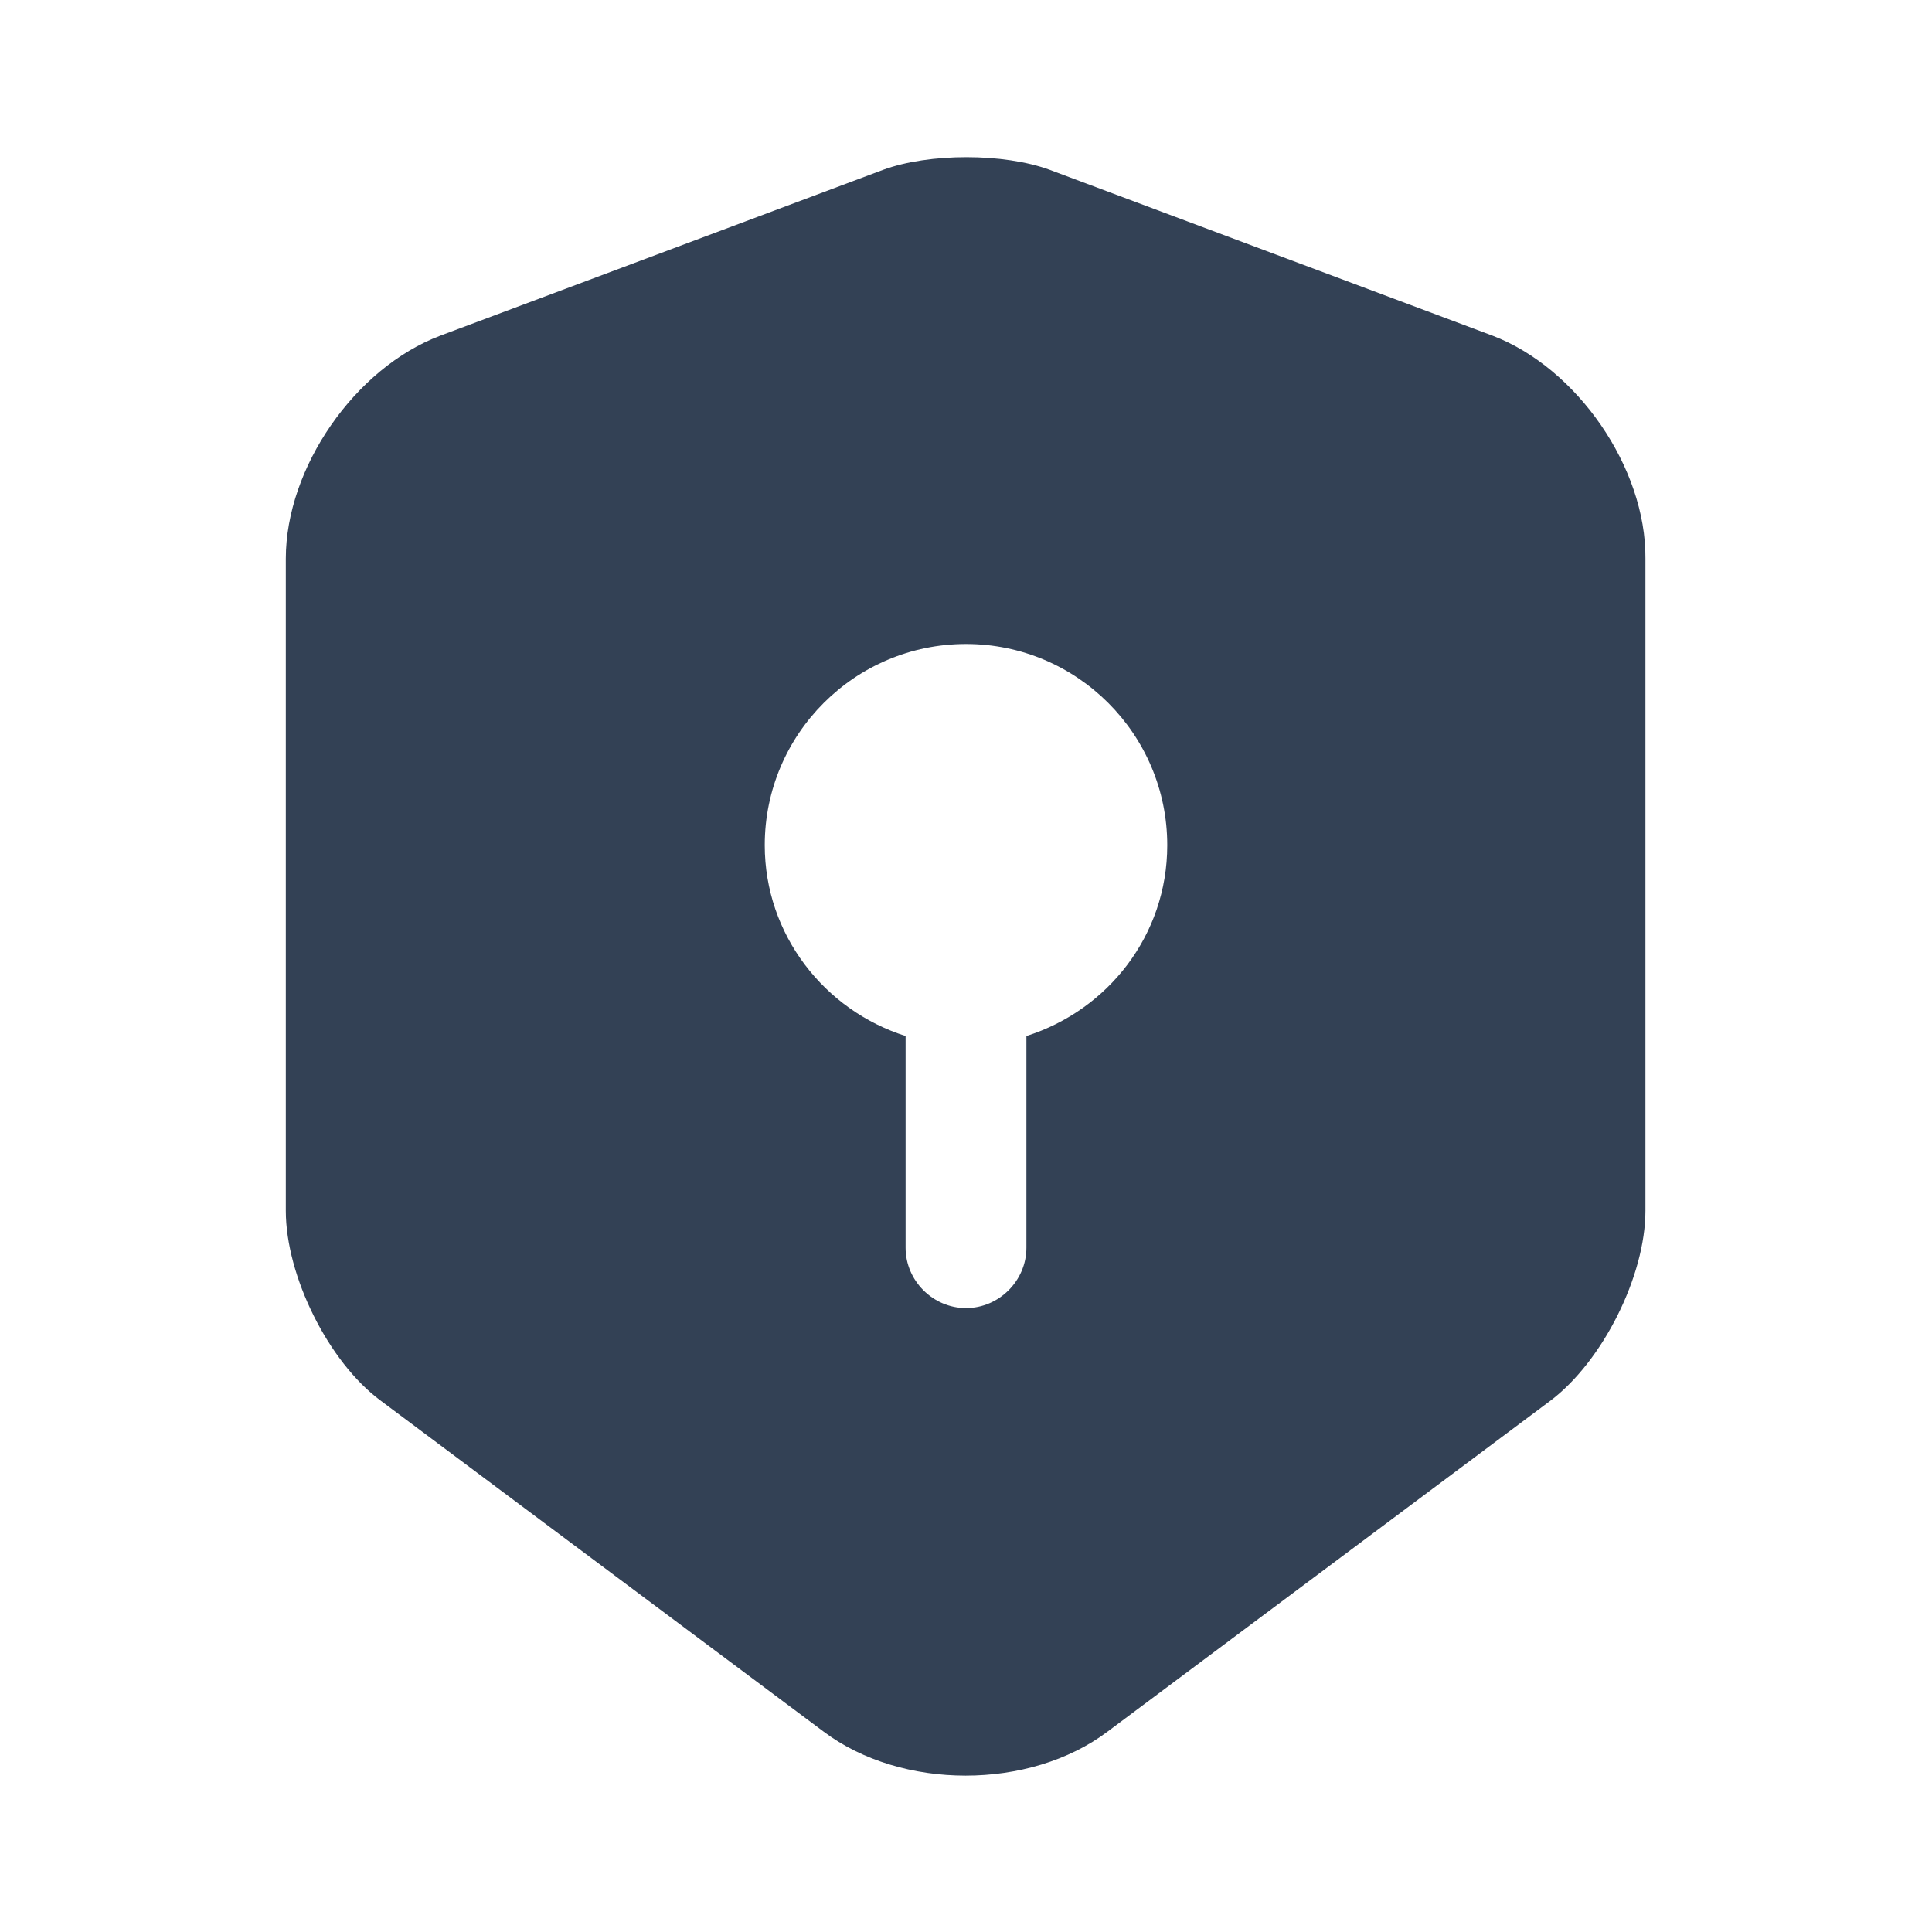 <svg width="30" height="30" viewBox="0 0 30 30" fill="none" xmlns="http://www.w3.org/2000/svg">
<path d="M23.175 5.212L16.3 2.637C15.588 2.375 14.425 2.375 13.713 2.637L6.838 5.212C5.513 5.712 4.438 7.262 4.438 8.675V18.8C4.438 19.812 5.1 21.15 5.912 21.75L12.787 26.887C14 27.8 15.988 27.8 17.2 26.887L24.075 21.75C24.887 21.137 25.55 19.812 25.55 18.8V8.675C25.562 7.262 24.488 5.712 23.175 5.212ZM15.938 16.087V19.375C15.938 19.887 15.512 20.312 15 20.312C14.488 20.312 14.062 19.887 14.062 19.375V16.087C12.8 15.687 11.875 14.512 11.875 13.125C11.875 11.4 13.275 10 15 10C16.725 10 18.125 11.4 18.125 13.125C18.125 14.525 17.2 15.687 15.938 16.087Z" fill="#334155"/>
</svg>
